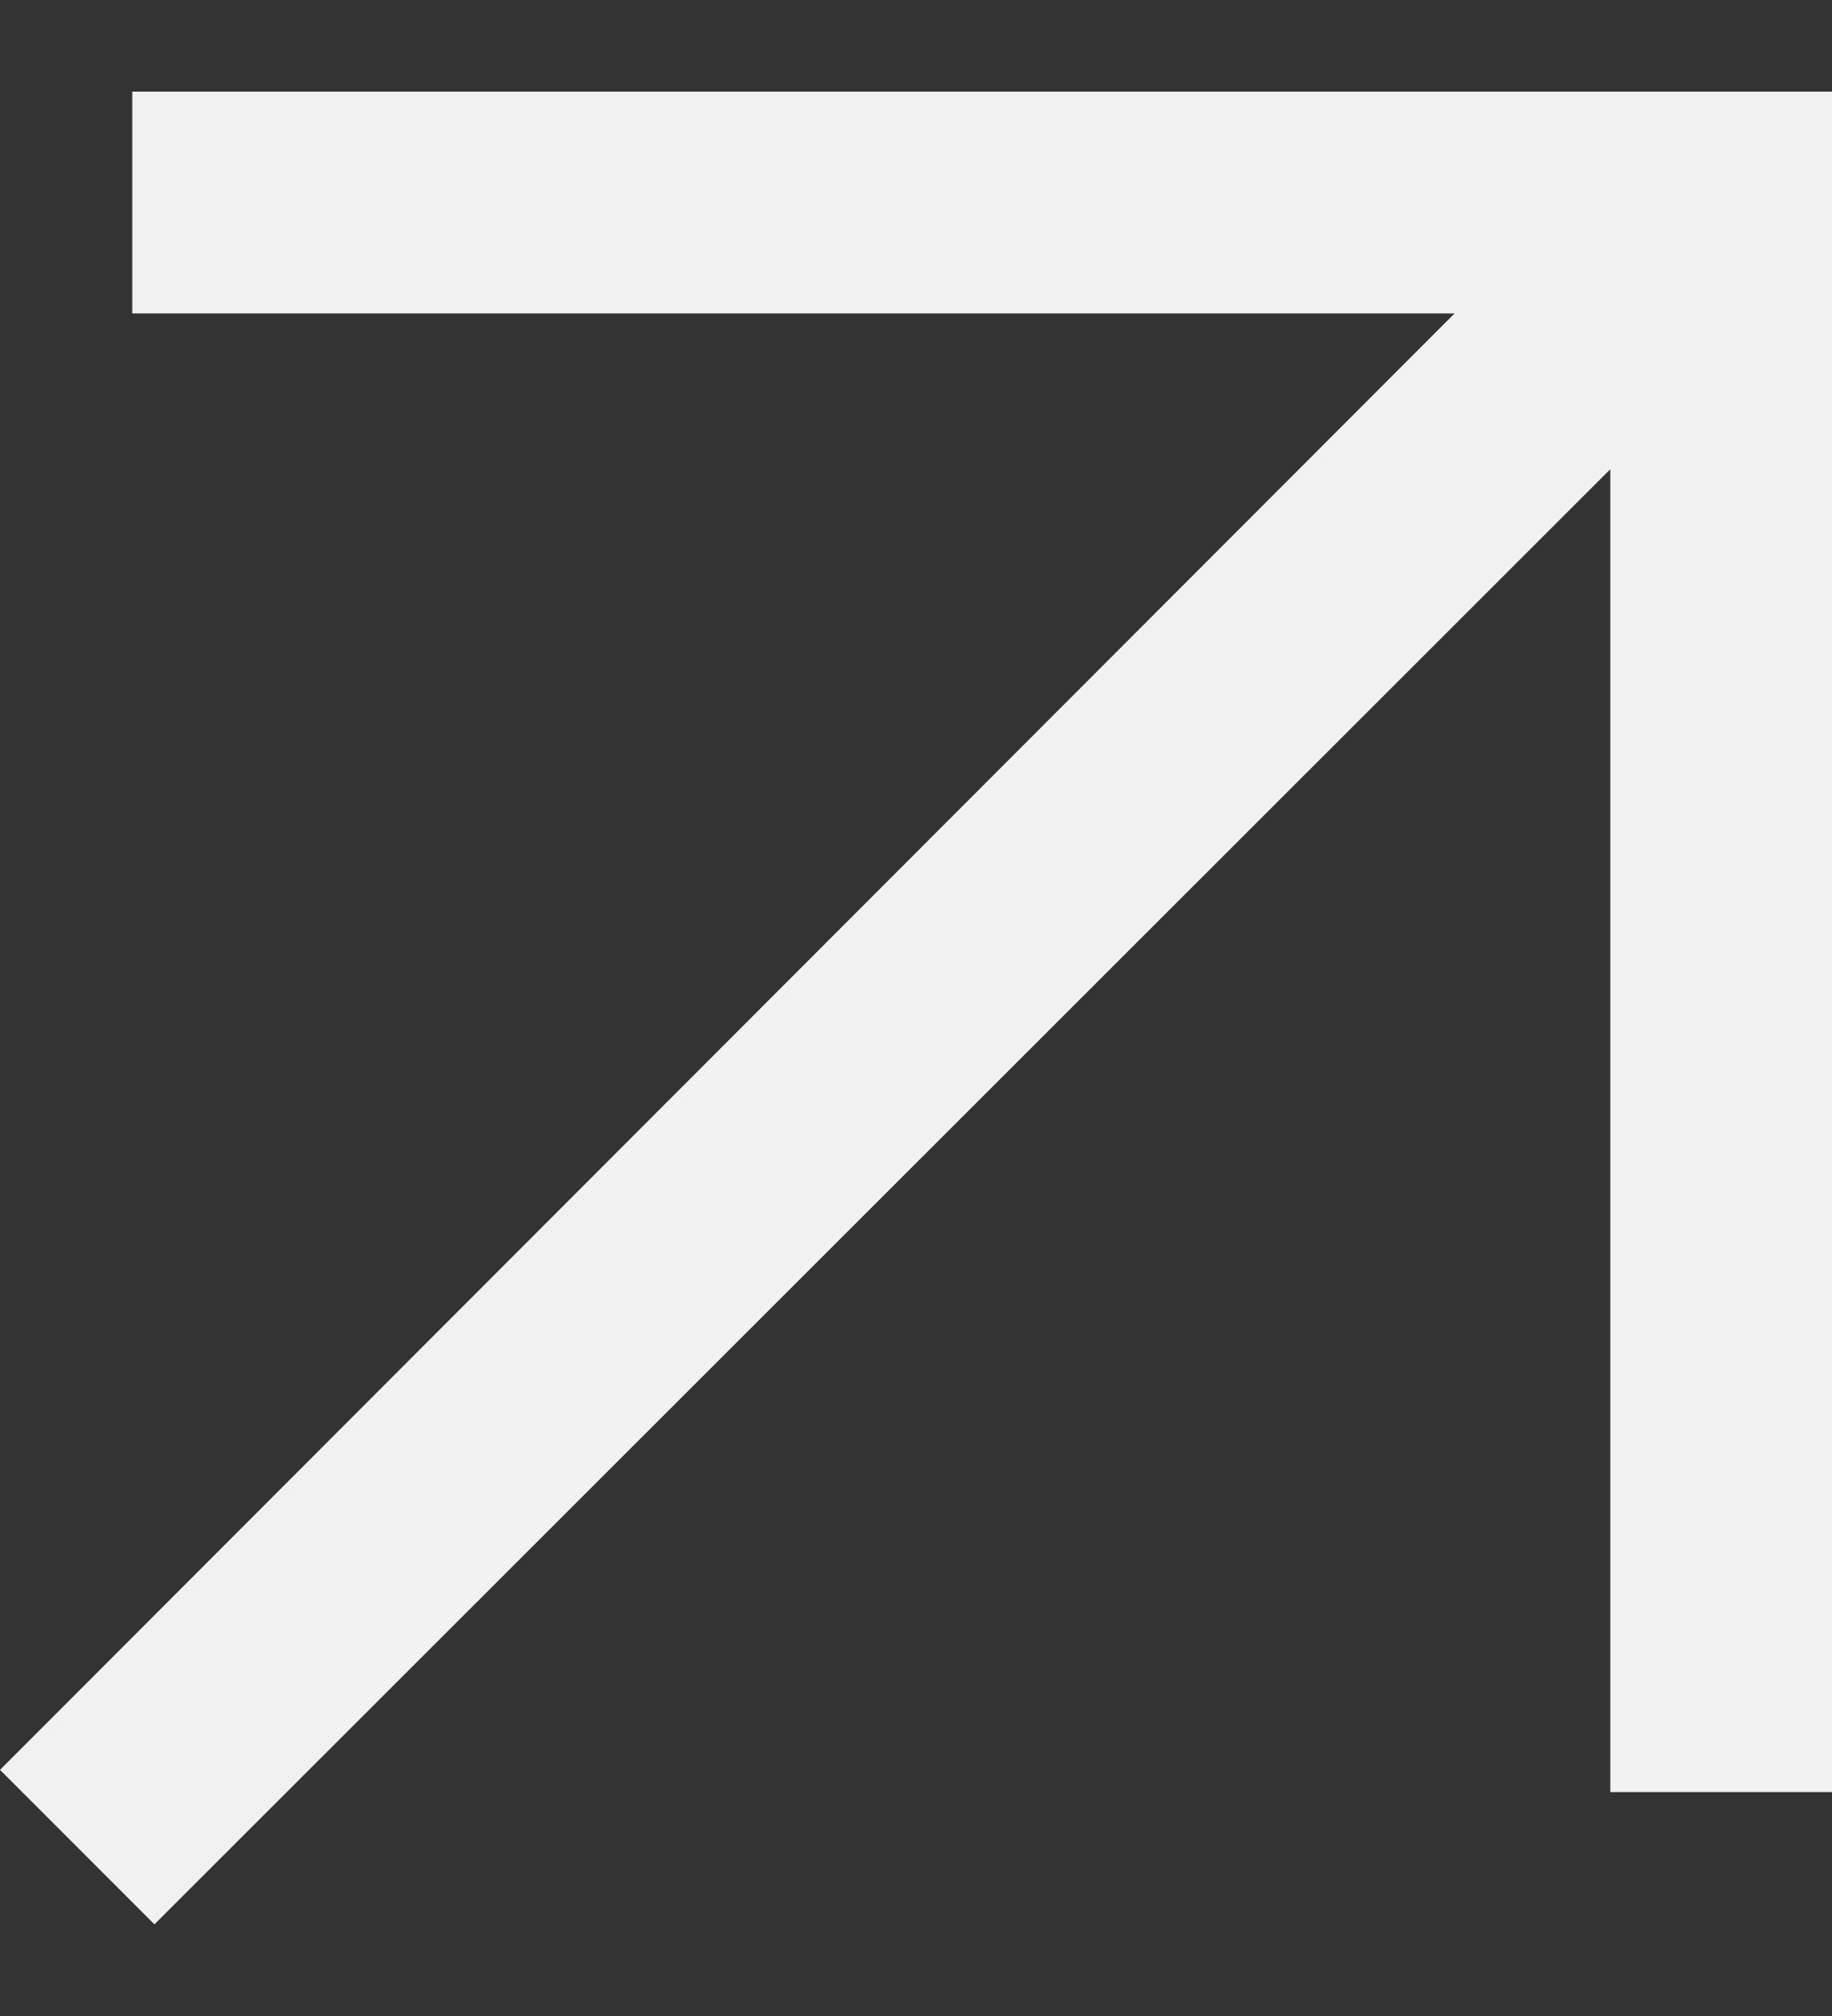 <svg width="10" height="11" viewBox="0 0 10 11" fill="none" xmlns="http://www.w3.org/2000/svg">
<rect x="0" y="0" width="10" height="11" fill="#333333" stroke="none"/>
<path d="M0.843 10.5L0 9.657L7.94 1.71H0.722V0.5H10V9.778H8.79V2.56L0.843 10.5Z" fill="#F1F1F1"/>
</svg>
